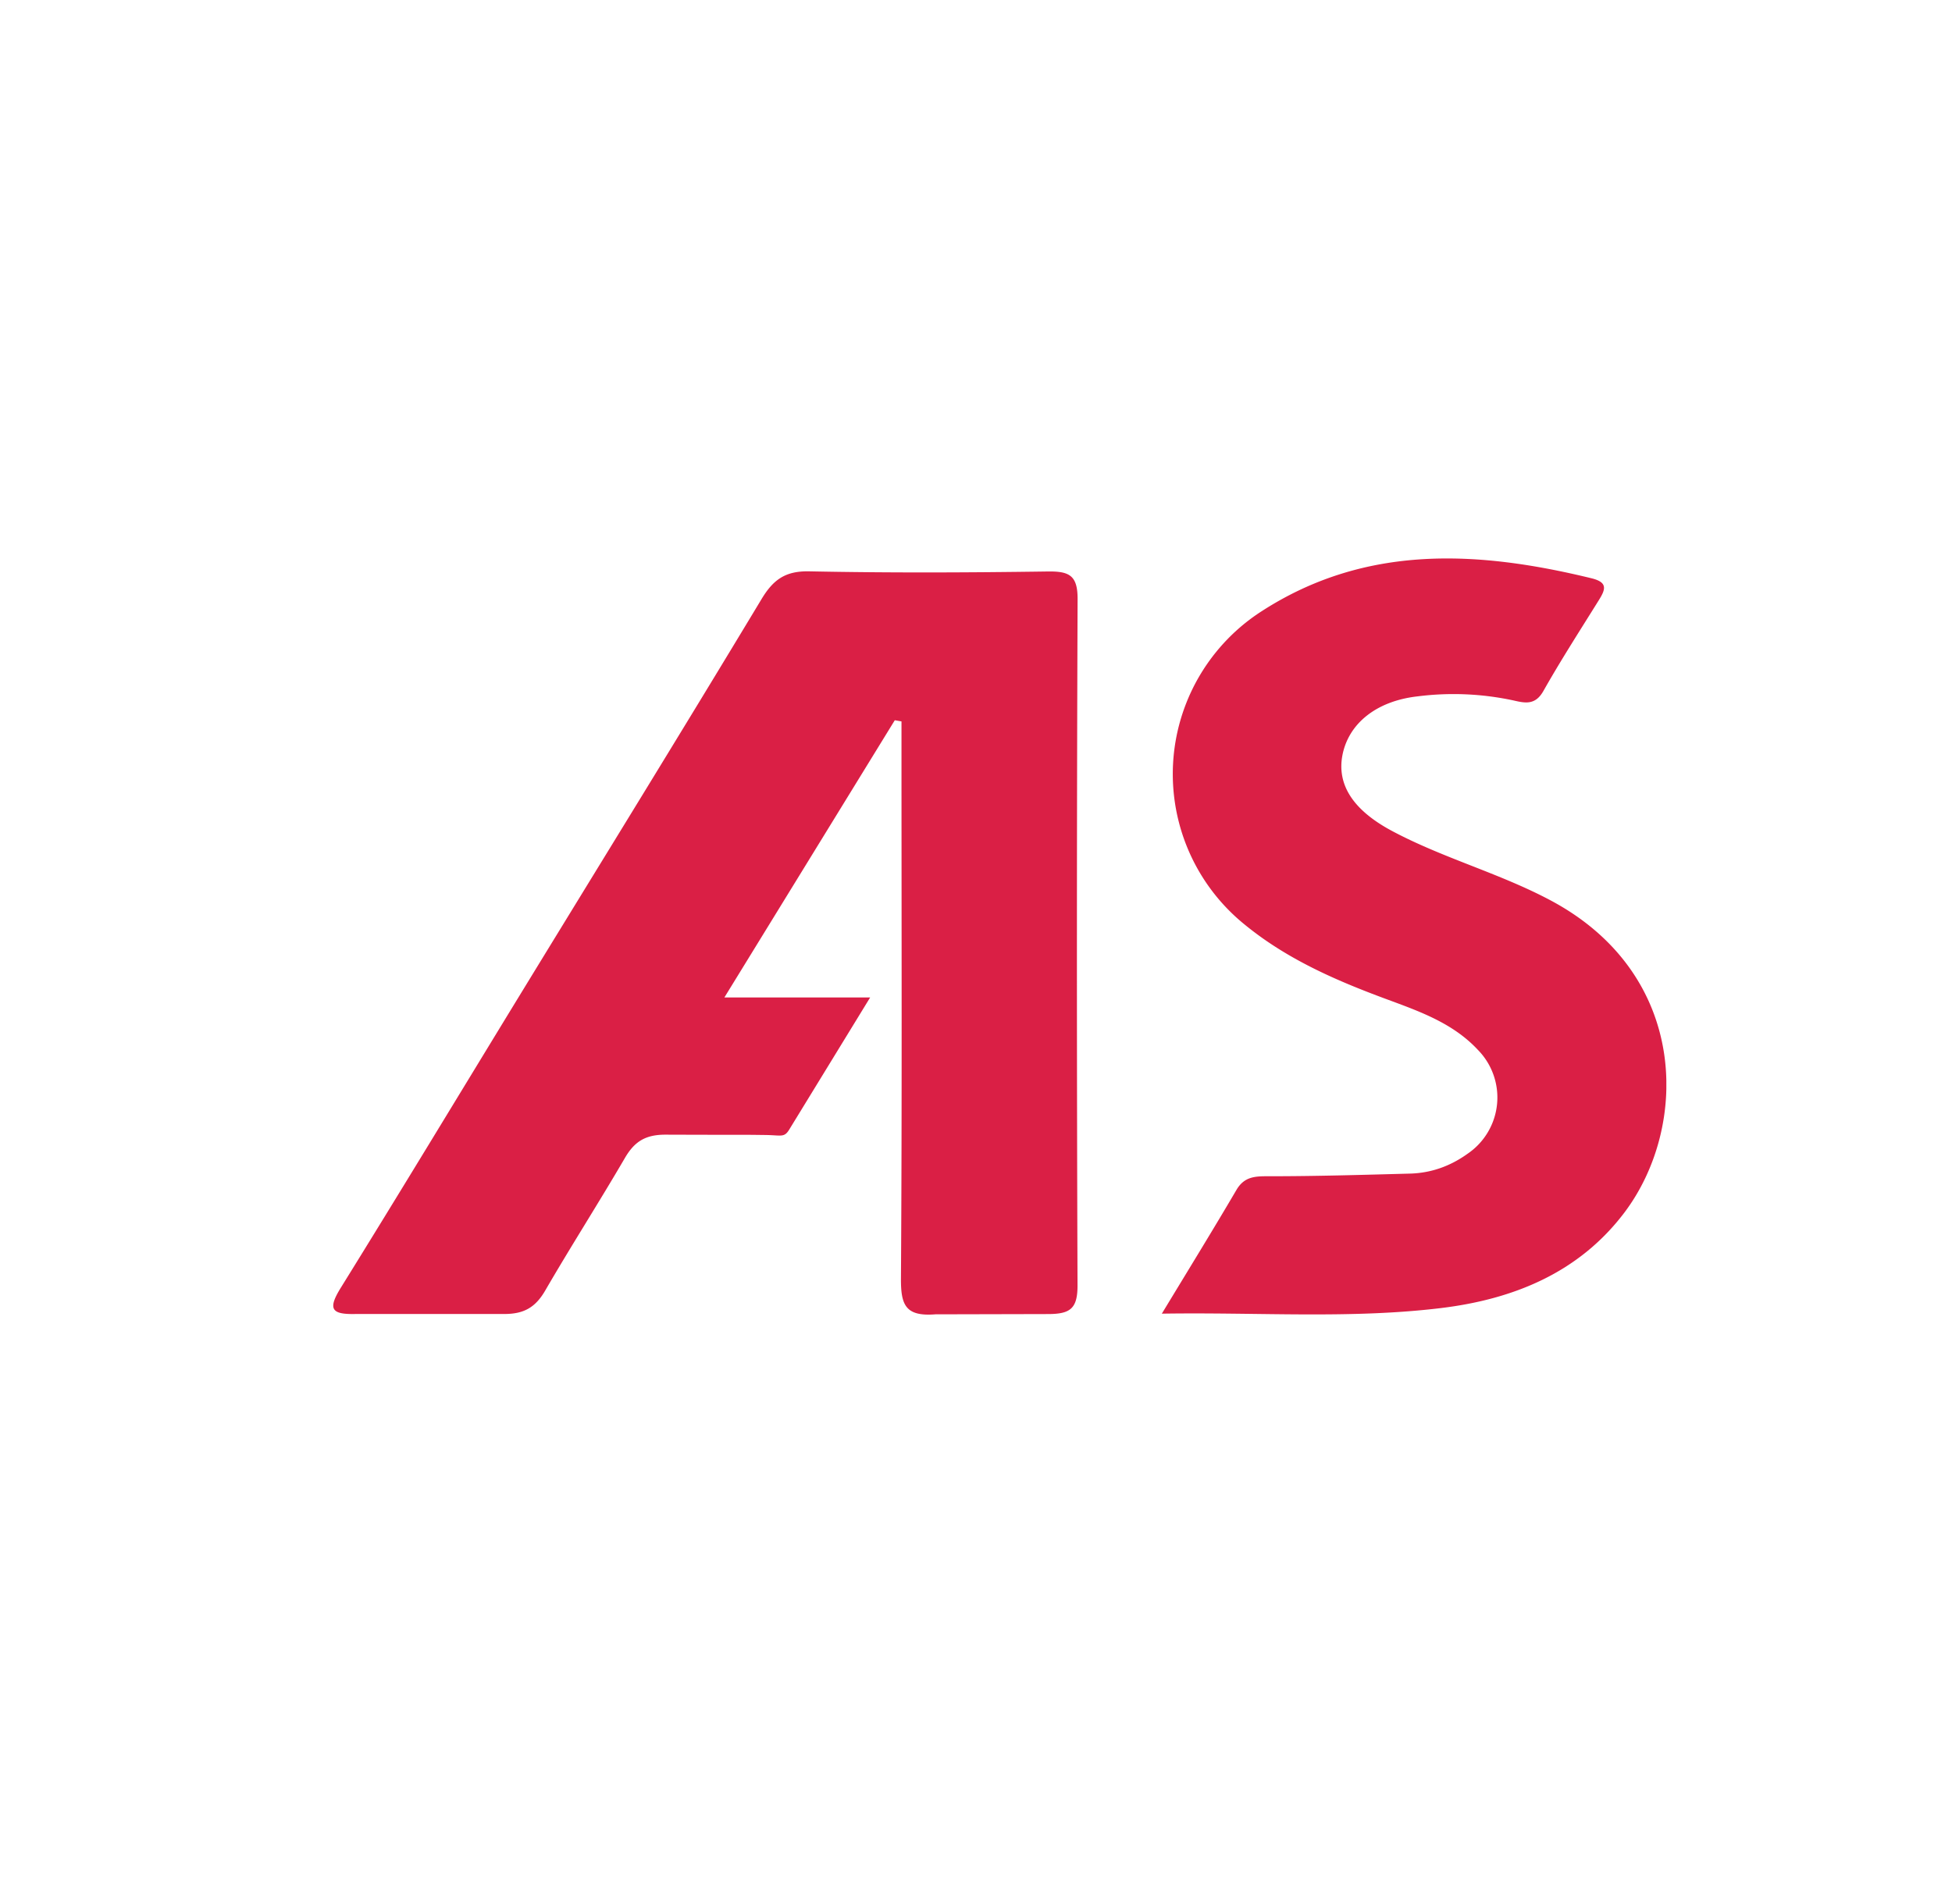 <svg width="41" height="40" fill="none" xmlns="http://www.w3.org/2000/svg"><g clip-path="url(#a)" transform="matrix(1.4 0 0 1.4 -8.4 -7.87)"><g clip-path="url(#b)" fill="#da1f45"><path d="m19.424 16.43-2.556 4.159h2.187l-1.215 1.984c-.076.123-.117.083-.359.08-.5-.006 0 0-1.498-.005-.305 0-.467.107-.61.354-.389.667-.806 1.318-1.193 1.985-.146.251-.317.353-.617.352h-2.224c-.366.009-.426-.07-.227-.392.89-1.435 1.763-2.88 2.643-4.321 1.225-2.004 2.458-4.002 3.67-6.014.178-.296.361-.425.719-.417 1.192.024 2.386.019 3.577.002.32-.004.448.057.446.416a1403.34 1403.34 0 0 0-.001 10.3c0 .346-.11.426-.44.427l-1.692.004c-.457.036-.52-.147-.517-.548.017-2.612.008-5.223.008-7.834v-.515l-.101-.018zM23.431 25.334c.41-.677.771-1.263 1.12-1.858.12-.203.284-.205.491-.204.707 0 1.414-.021 2.12-.04.315-.01.6-.114.855-.297a1.02 1.02 0 0 0 .156-1.559c-.376-.404-.882-.58-1.379-.764-.757-.28-1.49-.6-2.122-1.118a2.905 2.905 0 0 1 .265-4.706c1.554-1 3.232-.905 4.936-.49.256.061.214.17.112.333-.28.45-.569.898-.83 1.36-.119.21-.265.184-.445.142a4.272 4.272 0 0 0-1.442-.062c-.623.07-1.04.412-1.129.89-.08.436.16.814.735 1.124.766.411 1.613.635 2.383 1.044 2.092 1.11 2.085 3.402 1.113 4.689-.684.904-1.666 1.3-2.75 1.432-1.36.165-2.729.061-4.189.084z"/></g></g><defs><clipPath id="a"><path fill="#fff" transform="translate(.878)" d="M0 0h40v40H0z"/></clipPath><clipPath id="b"><path fill="#fff" transform="translate(11 14)" d="M0 0h20v11.348H0z"/></clipPath></defs></svg>